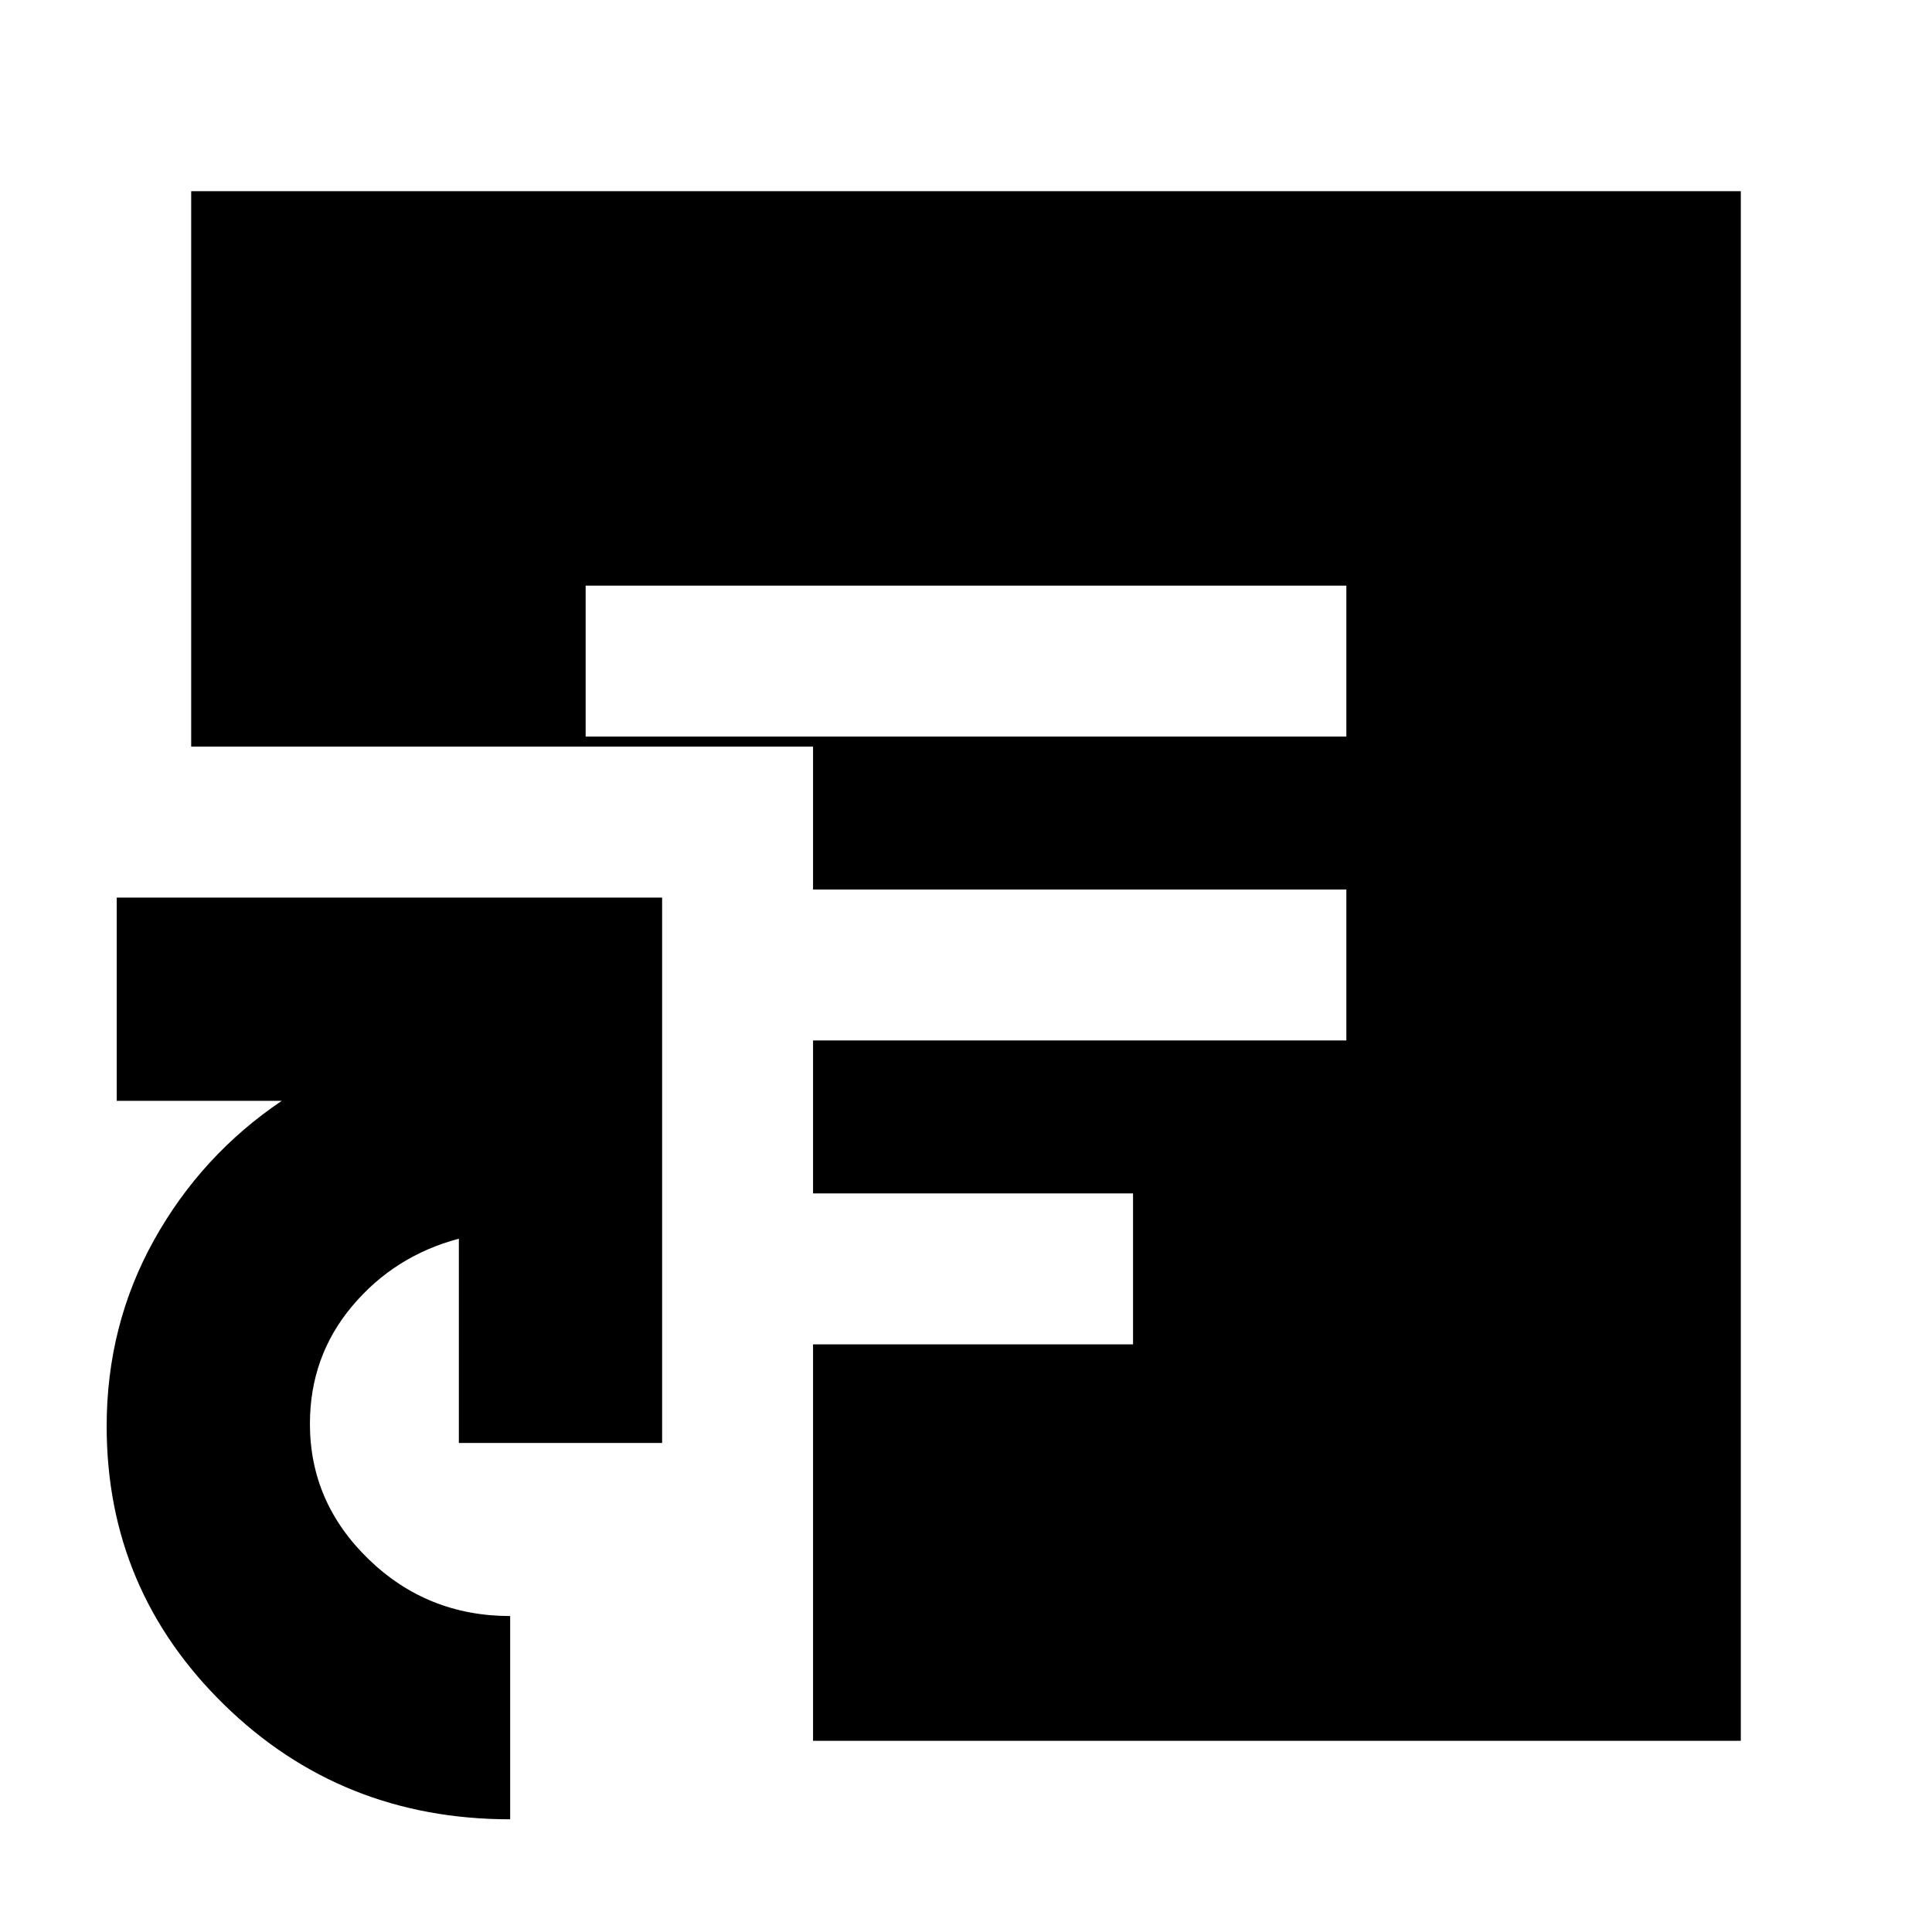 <svg xmlns="http://www.w3.org/2000/svg" height="24" viewBox="0 -960 960 960" width="24"><path d="M253.5-56q-83.96 0-142.23-57.05Q53-170.1 53-251.31q0-50.19 23.5-92.44T140-413H58v-101h271v271H228v-101.5q-32 8.5-53 33.49-21 24.99-21 58.51 0 39.05 29.16 67.27Q212.32-157 253.5-157v101ZM291-594h378v-75H291v75ZM404-95v-197h159v-75H404v-76h265v-75H404v-71H95v-276h770v770H404Z"/></svg>